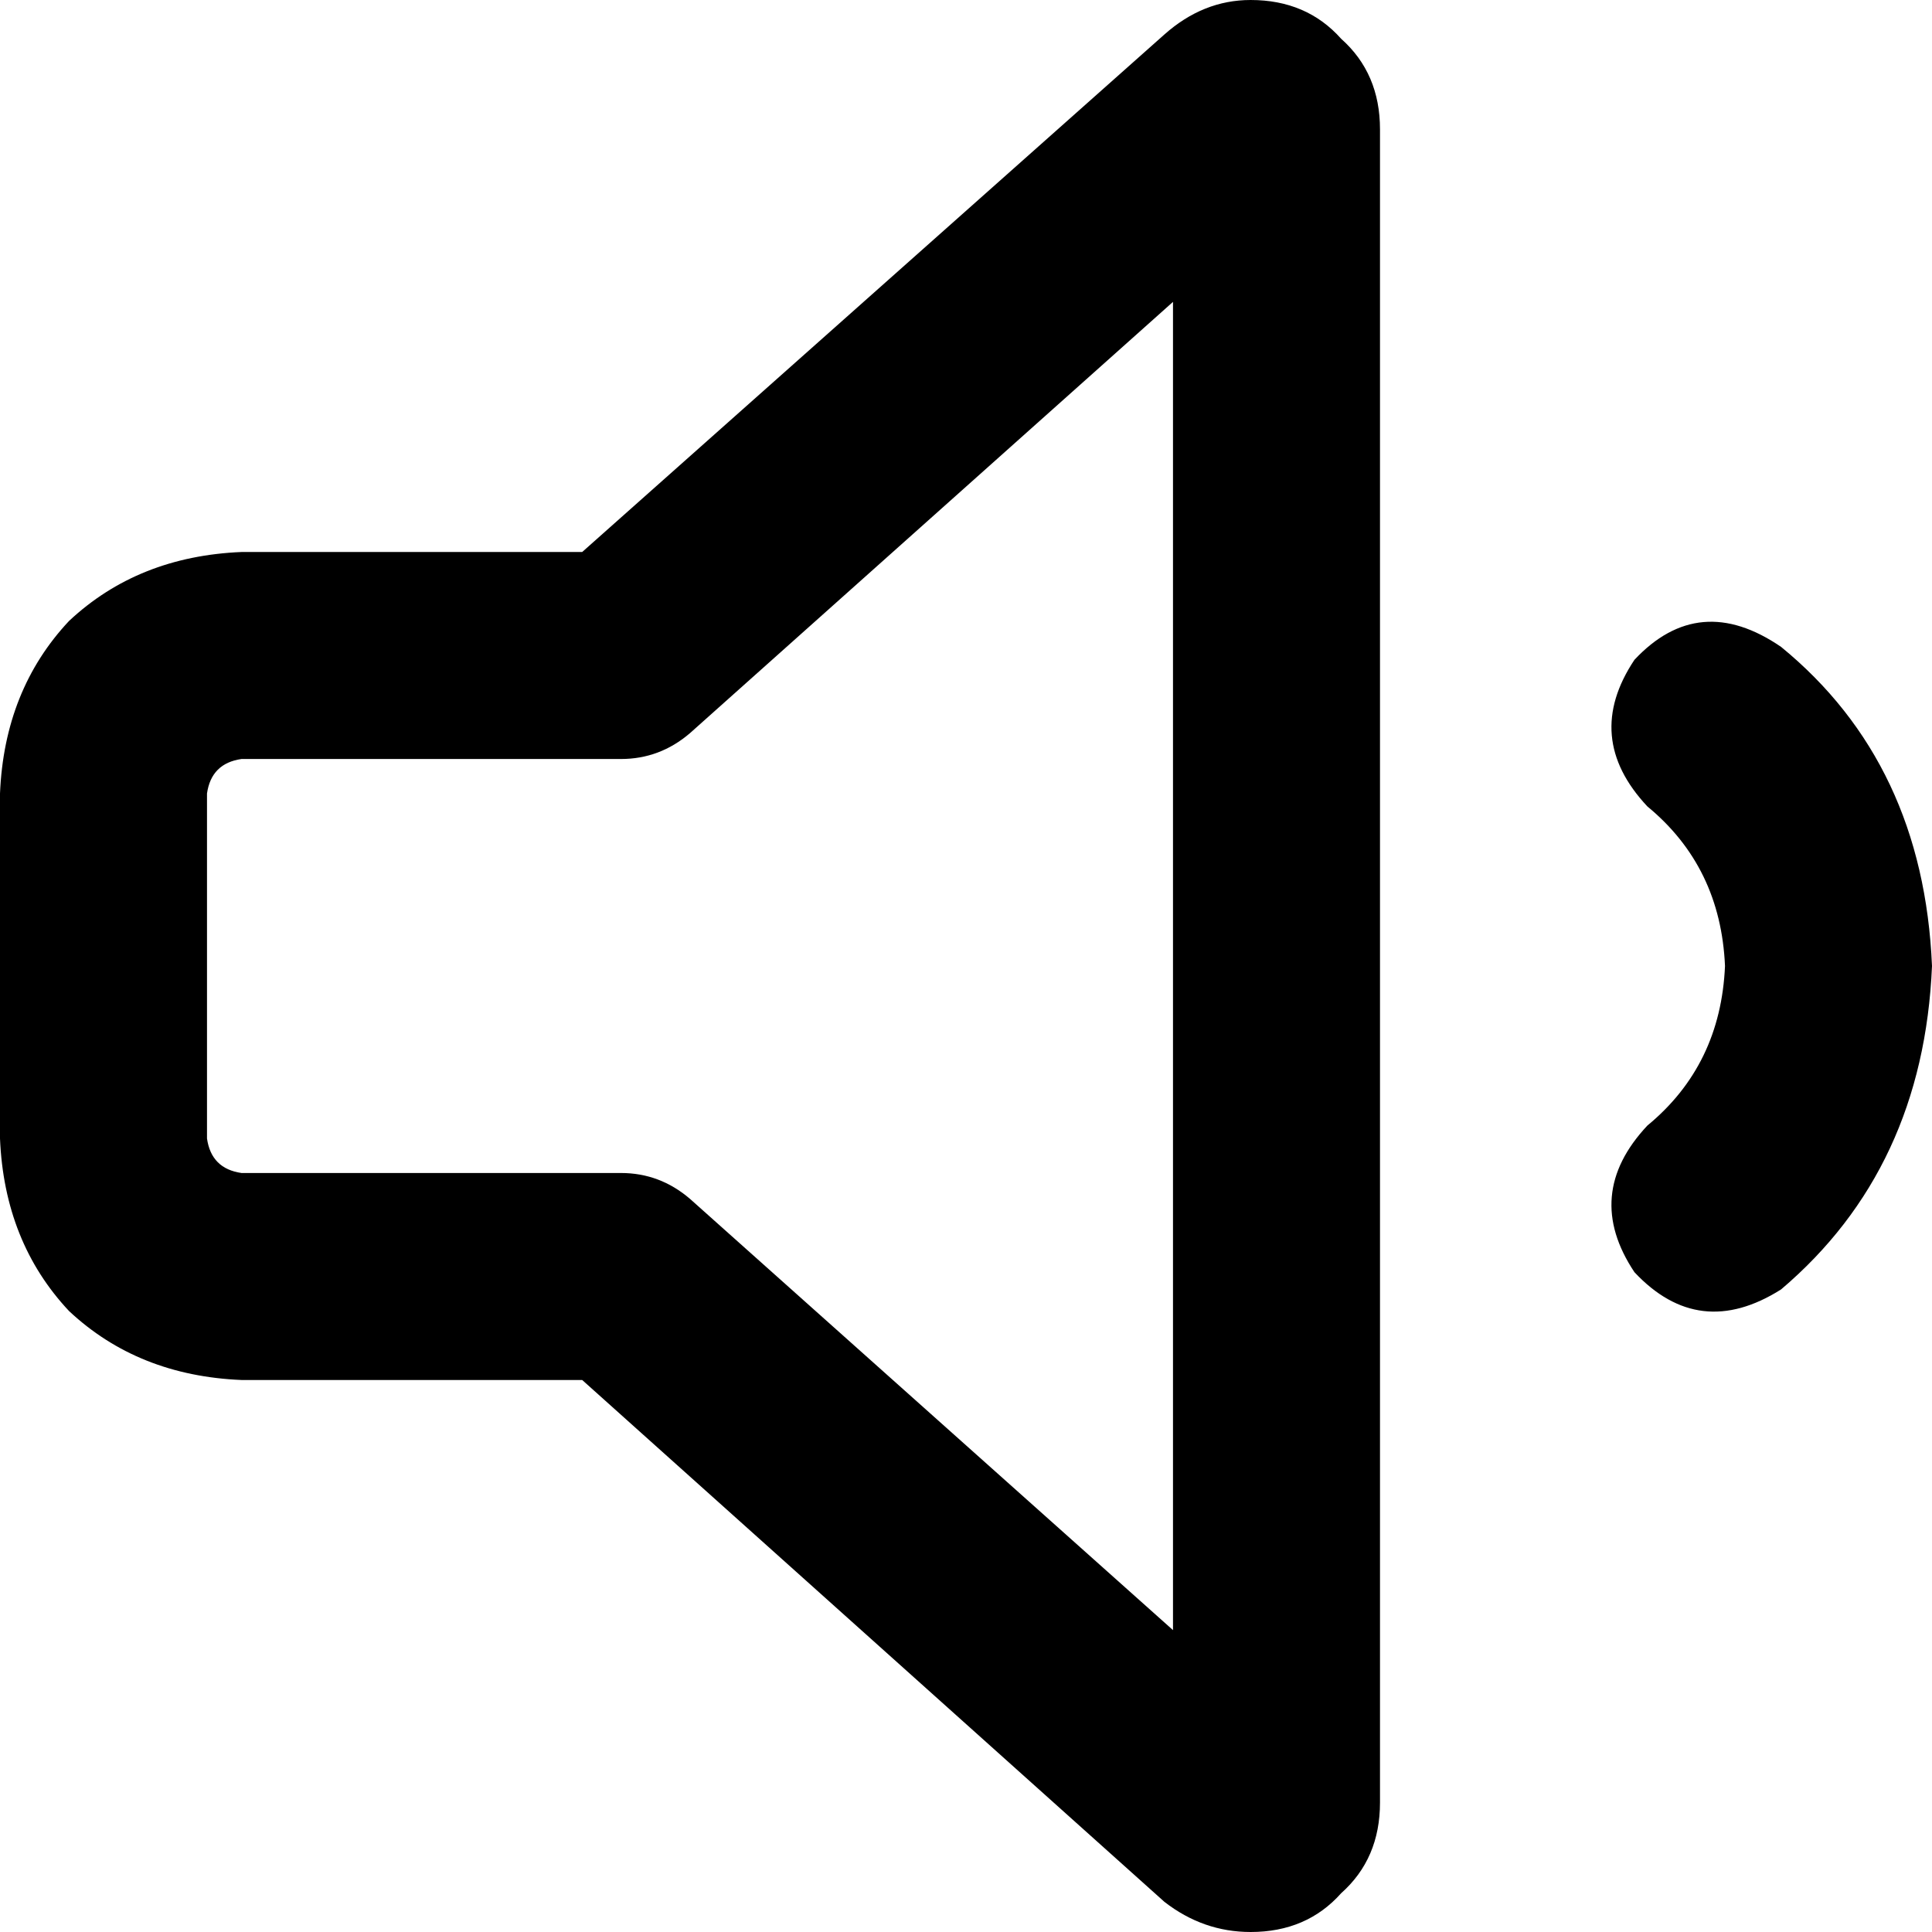 <svg xmlns="http://www.w3.org/2000/svg" viewBox="0 0 512 512">
  <path d="M 182.857 194.286 L 310.857 80 L 182.857 194.286 L 310.857 80 L 310.857 432 L 310.857 432 L 182.857 317.714 L 182.857 317.714 Q 174.857 310.857 164.571 310.857 L 64 310.857 L 64 310.857 Q 56 309.714 54.857 301.714 L 54.857 210.286 L 54.857 210.286 Q 56 202.286 64 201.143 L 164.571 201.143 L 164.571 201.143 Q 174.857 201.143 182.857 194.286 L 182.857 194.286 Z M 331.429 0 Q 318.857 0 308.571 9.143 L 154.286 146.286 L 154.286 146.286 L 64 146.286 L 64 146.286 Q 36.571 147.429 18.286 164.571 Q 1.143 182.857 0 210.286 L 0 301.714 L 0 301.714 Q 1.143 329.143 18.286 347.429 Q 36.571 364.571 64 365.714 L 154.286 365.714 L 154.286 365.714 L 308.571 504 L 308.571 504 Q 318.857 512 331.429 512 Q 346.286 512 355.429 501.714 Q 365.714 492.571 365.714 477.714 L 365.714 34.286 L 365.714 34.286 Q 365.714 19.429 355.429 10.286 Q 346.286 0 331.429 0 L 331.429 0 Z M 472 171.429 Q 450.286 156.571 433.143 174.857 Q 419.429 195.429 436.571 213.714 Q 456 229.714 457.143 256 Q 456 282.286 436.571 298.286 Q 419.429 316.571 433.143 337.143 Q 450.286 355.429 472 341.714 Q 509.714 309.714 512 256 Q 509.714 202.286 472 171.429 L 472 171.429 Z" />
</svg>